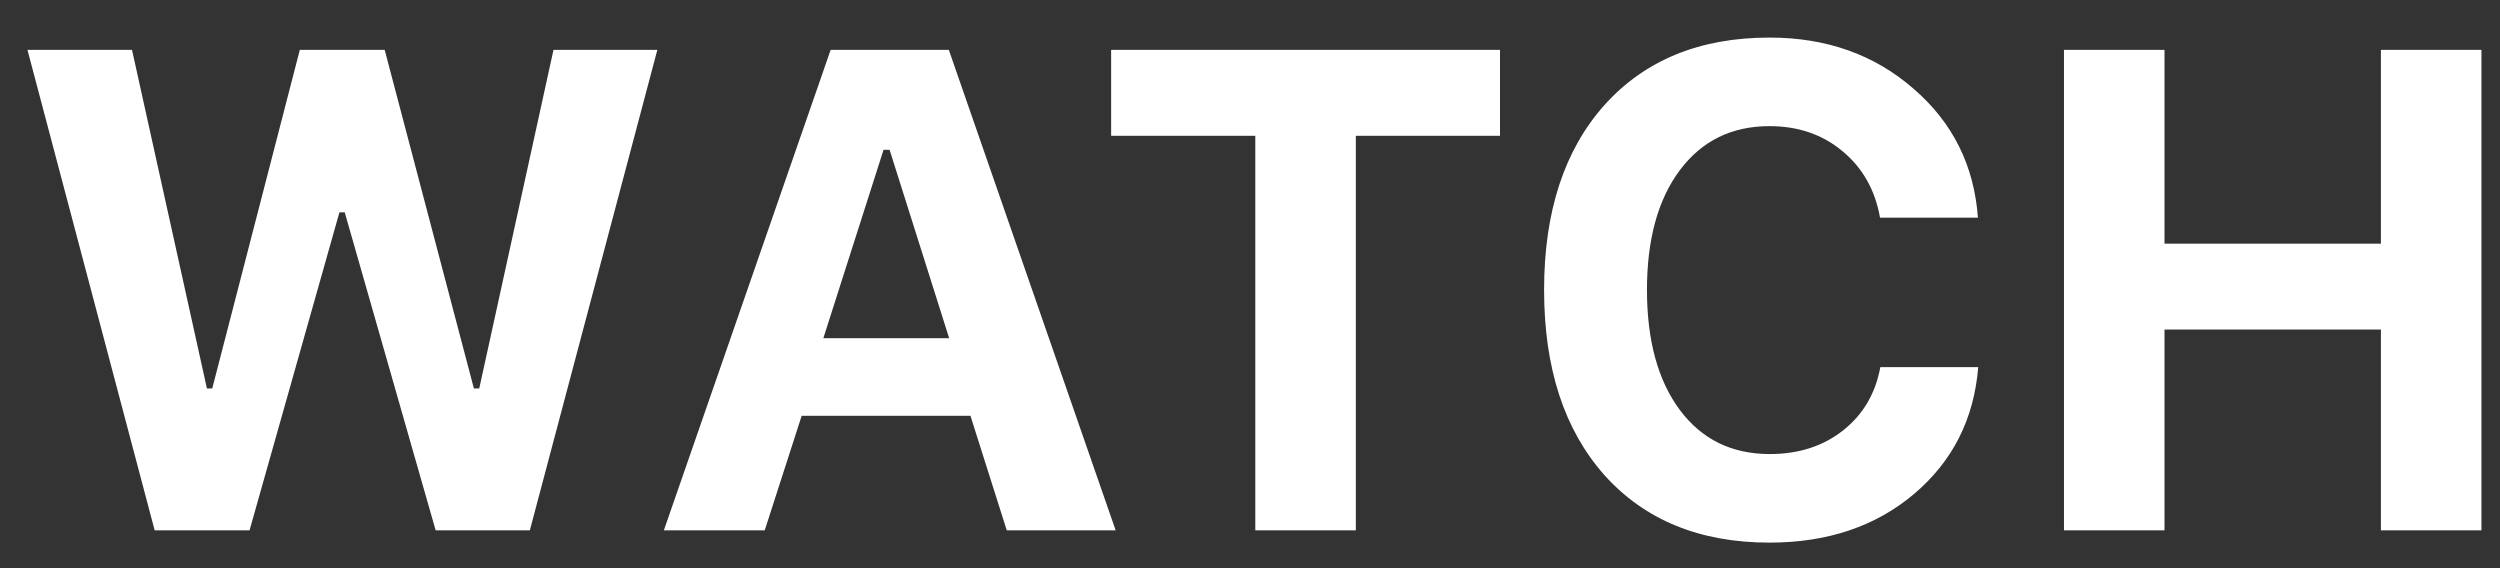 <svg width="66" height="15" viewBox="0 0 66 15" fill="none" xmlns="http://www.w3.org/2000/svg">
<rect x="0" y="0" width="66" height="15" fill="#333333" stroke="none"/>
<path d="M8.961 5.606L6.588 14H4.083L0.725 1.317H3.485L5.463 10.256H5.603L7.915 1.317H10.156L12.511 10.256H12.652L14.612 1.317H17.354L13.988 14H11.501L9.101 5.606H8.961ZM26.578 14L25.62 10.977H21.164L20.189 14H17.526L21.929 1.317H25.049L29.453 14H26.578ZM23.326 3.954L21.736 8.929H25.058L23.485 3.954H23.326ZM35.794 14H33.14V3.585H29.334V1.317H39.6V3.585H35.794V14ZM46.715 14.325C44.875 14.325 43.422 13.73 42.355 12.541C41.295 11.346 40.764 9.717 40.764 7.654C40.764 5.592 41.295 3.966 42.355 2.776C43.422 1.587 44.875 0.992 46.715 0.992C48.215 0.992 49.48 1.44 50.511 2.337C51.548 3.228 52.117 4.364 52.217 5.747H49.633C49.504 5.015 49.172 4.429 48.639 3.989C48.112 3.55 47.47 3.33 46.715 3.33C45.718 3.33 44.93 3.717 44.35 4.49C43.77 5.264 43.48 6.318 43.48 7.654C43.48 8.99 43.77 10.048 44.35 10.827C44.93 11.601 45.721 11.987 46.723 11.987C47.485 11.987 48.13 11.779 48.657 11.363C49.184 10.947 49.512 10.391 49.641 9.693H52.225C52.114 11.065 51.548 12.181 50.529 13.042C49.515 13.898 48.244 14.325 46.715 14.325ZM65.51 14H62.856V8.7H57.143V14H54.489V1.317H57.143V6.433H62.856V1.317H65.51V14Z" fill="white"/>
</svg>
